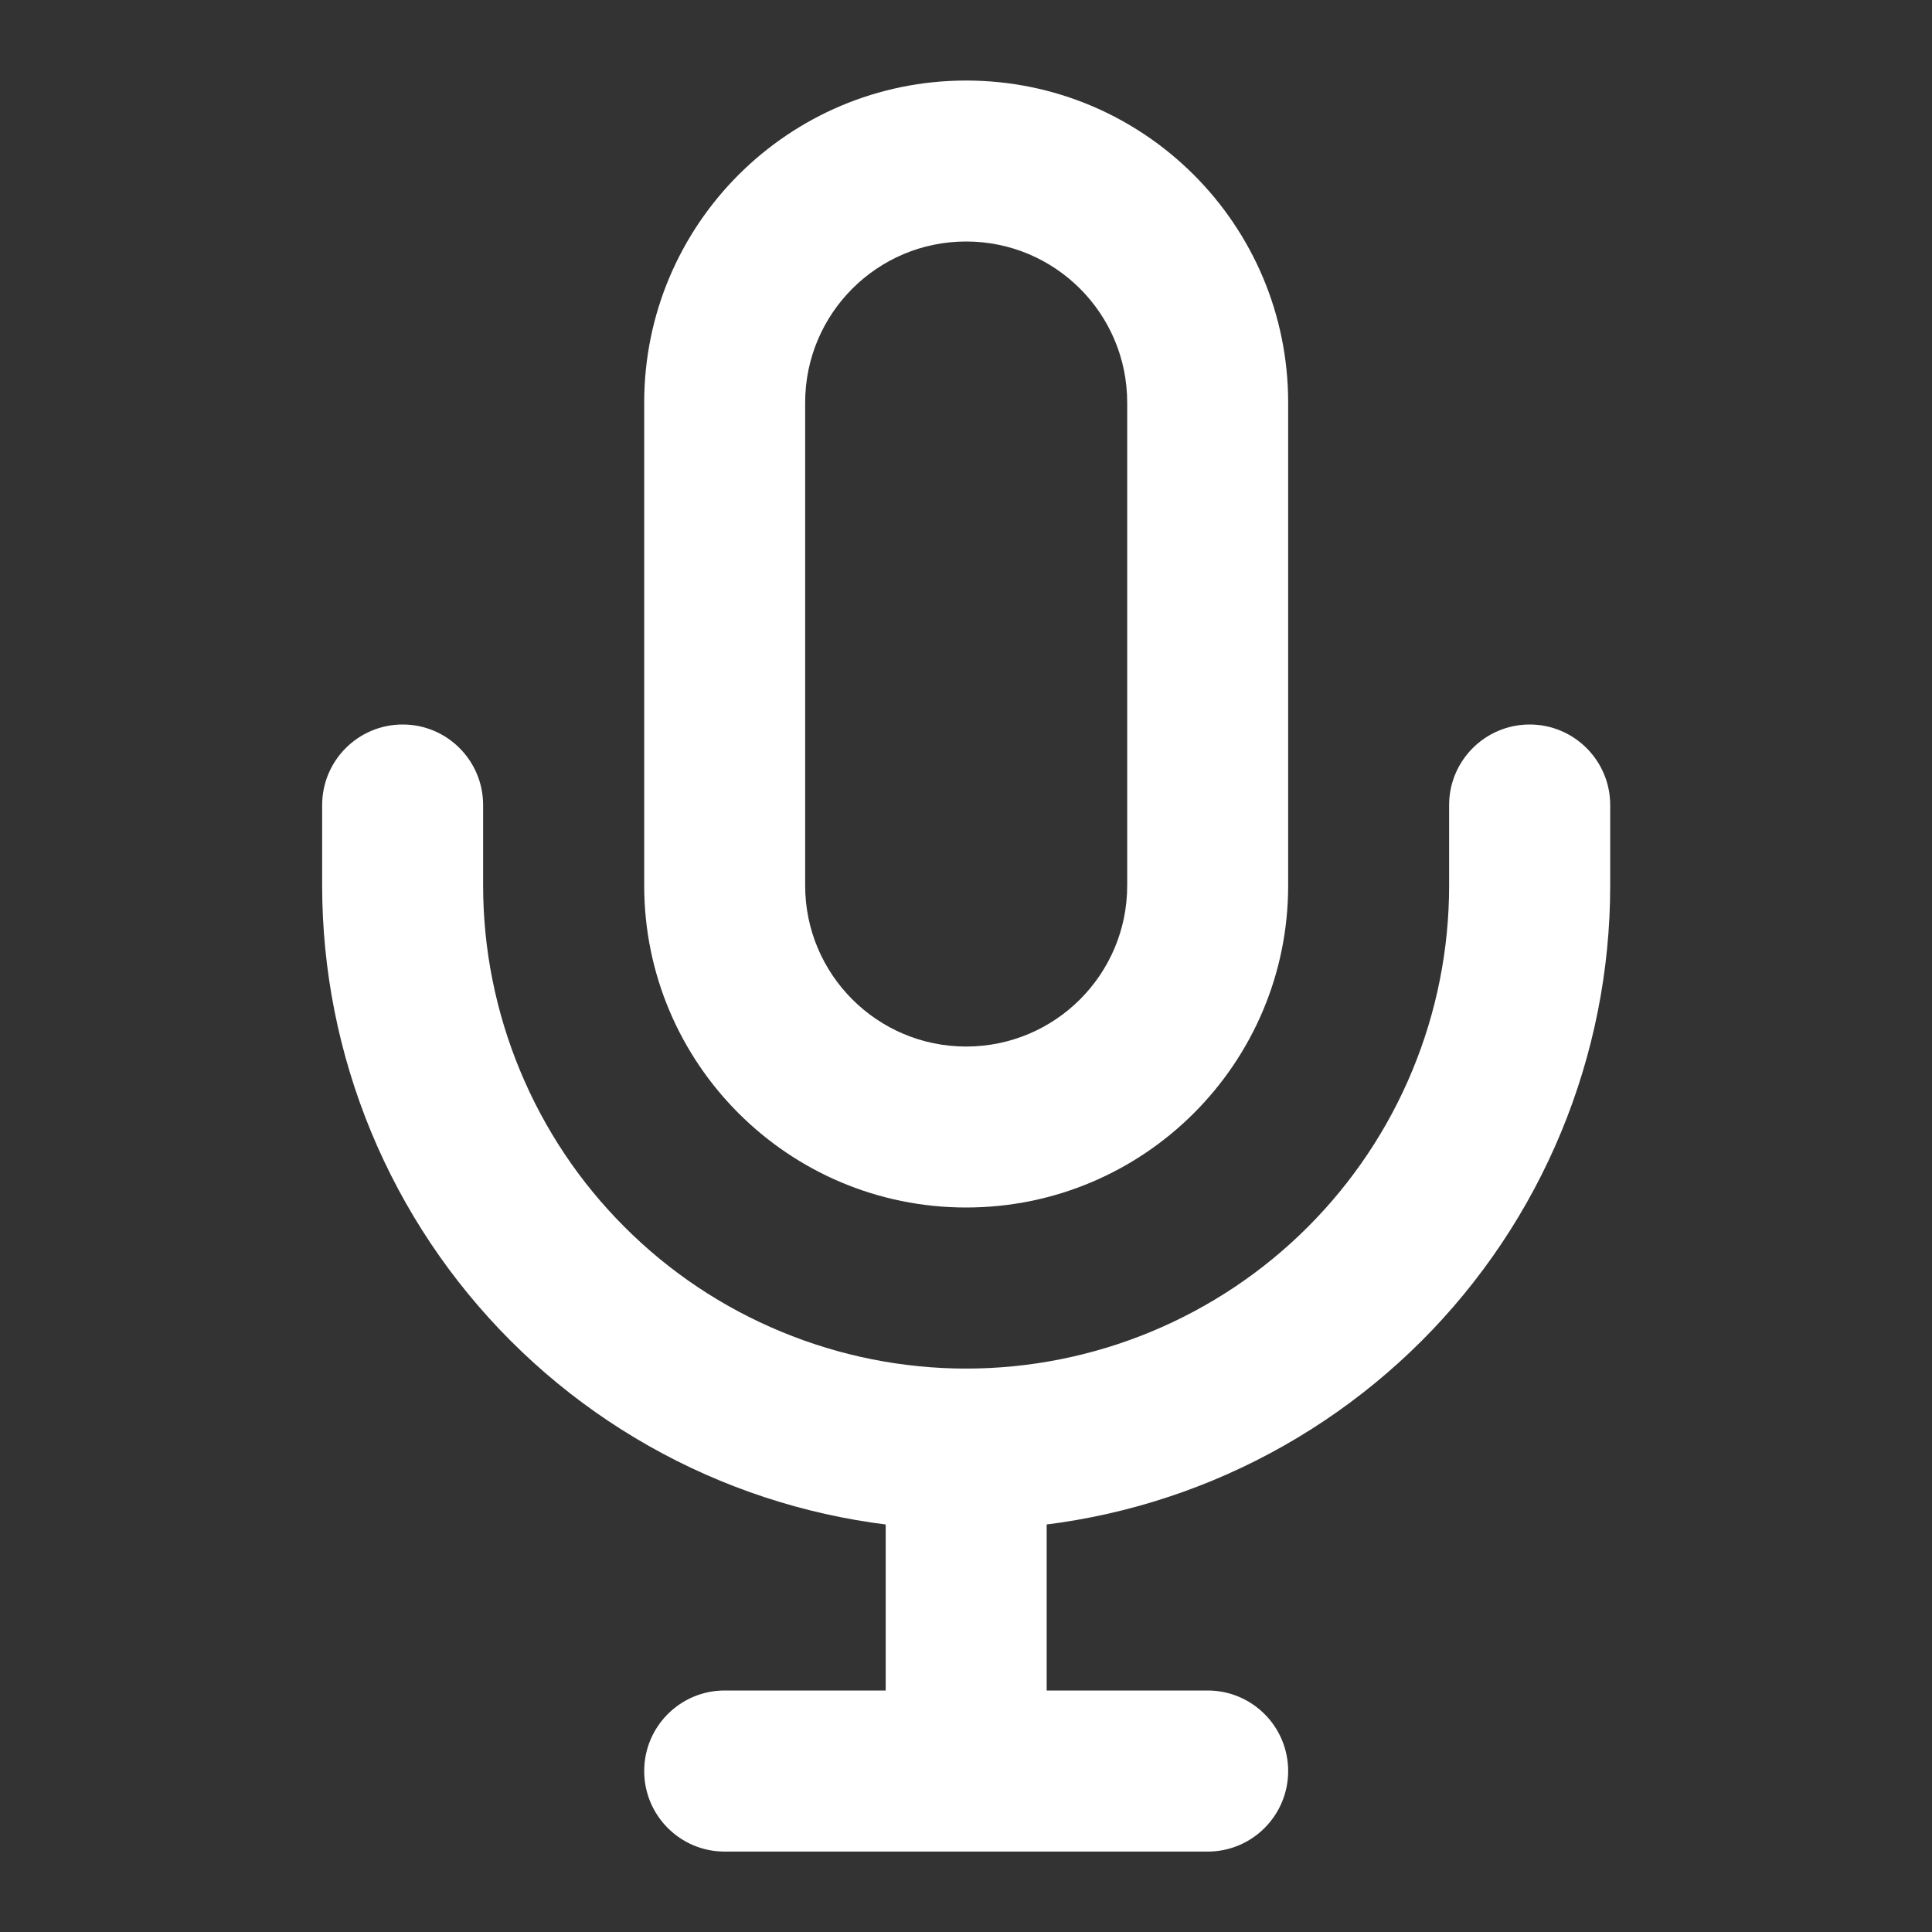 <svg width="16" height="16" viewBox="0 0 16 16" fill="none" xmlns="http://www.w3.org/2000/svg">
<rect x="0" y="0" width="16" height="16" fill="#333333" stroke="none"/>
<path fill-rule="evenodd" clip-rule="evenodd" d="M8.001 2C7.265 2 6.668 2.597 6.668 3.334V7.334C6.668 8.07 7.265 8.667 8.001 8.667C8.738 8.667 9.335 8.07 9.335 7.334V3.334C9.335 2.597 8.738 2 8.001 2ZM5.335 3.334C5.335 1.861 6.529 0.667 8.001 0.667C9.474 0.667 10.668 1.861 10.668 3.334V7.334C10.668 8.806 9.474 10 8.001 10C6.529 10 5.335 8.806 5.335 7.334V3.334Z" fill="white"/>
<path fill-rule="evenodd" clip-rule="evenodd" d="M3.335 6C3.703 6 4.001 6.299 4.001 6.667V7.334C4.001 7.859 4.105 8.379 4.306 8.864C4.507 9.35 4.801 9.791 5.173 10.162C5.544 10.534 5.985 10.828 6.471 11.029C6.956 11.23 7.476 11.334 8.001 11.334C8.527 11.334 9.047 11.23 9.532 11.029C10.017 10.828 10.458 10.534 10.83 10.162C11.201 9.791 11.496 9.35 11.697 8.864C11.898 8.379 12.001 7.859 12.001 7.334V6.667C12.001 6.299 12.3 6 12.668 6C13.036 6 13.335 6.299 13.335 6.667V7.334C13.335 8.034 13.197 8.728 12.929 9.375C12.661 10.022 12.268 10.61 11.773 11.105C11.277 11.6 10.689 11.993 10.042 12.261C9.395 12.529 8.702 12.667 8.001 12.667C7.301 12.667 6.607 12.529 5.96 12.261C5.313 11.993 4.725 11.6 4.23 11.105C3.735 10.61 3.342 10.022 3.074 9.375C2.806 8.728 2.668 8.034 2.668 7.334V6.667C2.668 6.299 2.966 6 3.335 6Z" fill="white"/>
<path fill-rule="evenodd" clip-rule="evenodd" d="M8.001 11.334C8.369 11.334 8.668 11.632 8.668 12V14H10.001C10.37 14 10.668 14.299 10.668 14.667C10.668 15.035 10.37 15.334 10.001 15.334H6.001C5.633 15.334 5.335 15.035 5.335 14.667C5.335 14.299 5.633 14 6.001 14H7.335V12C7.335 11.632 7.633 11.334 8.001 11.334Z" fill="white"/>
</svg>

